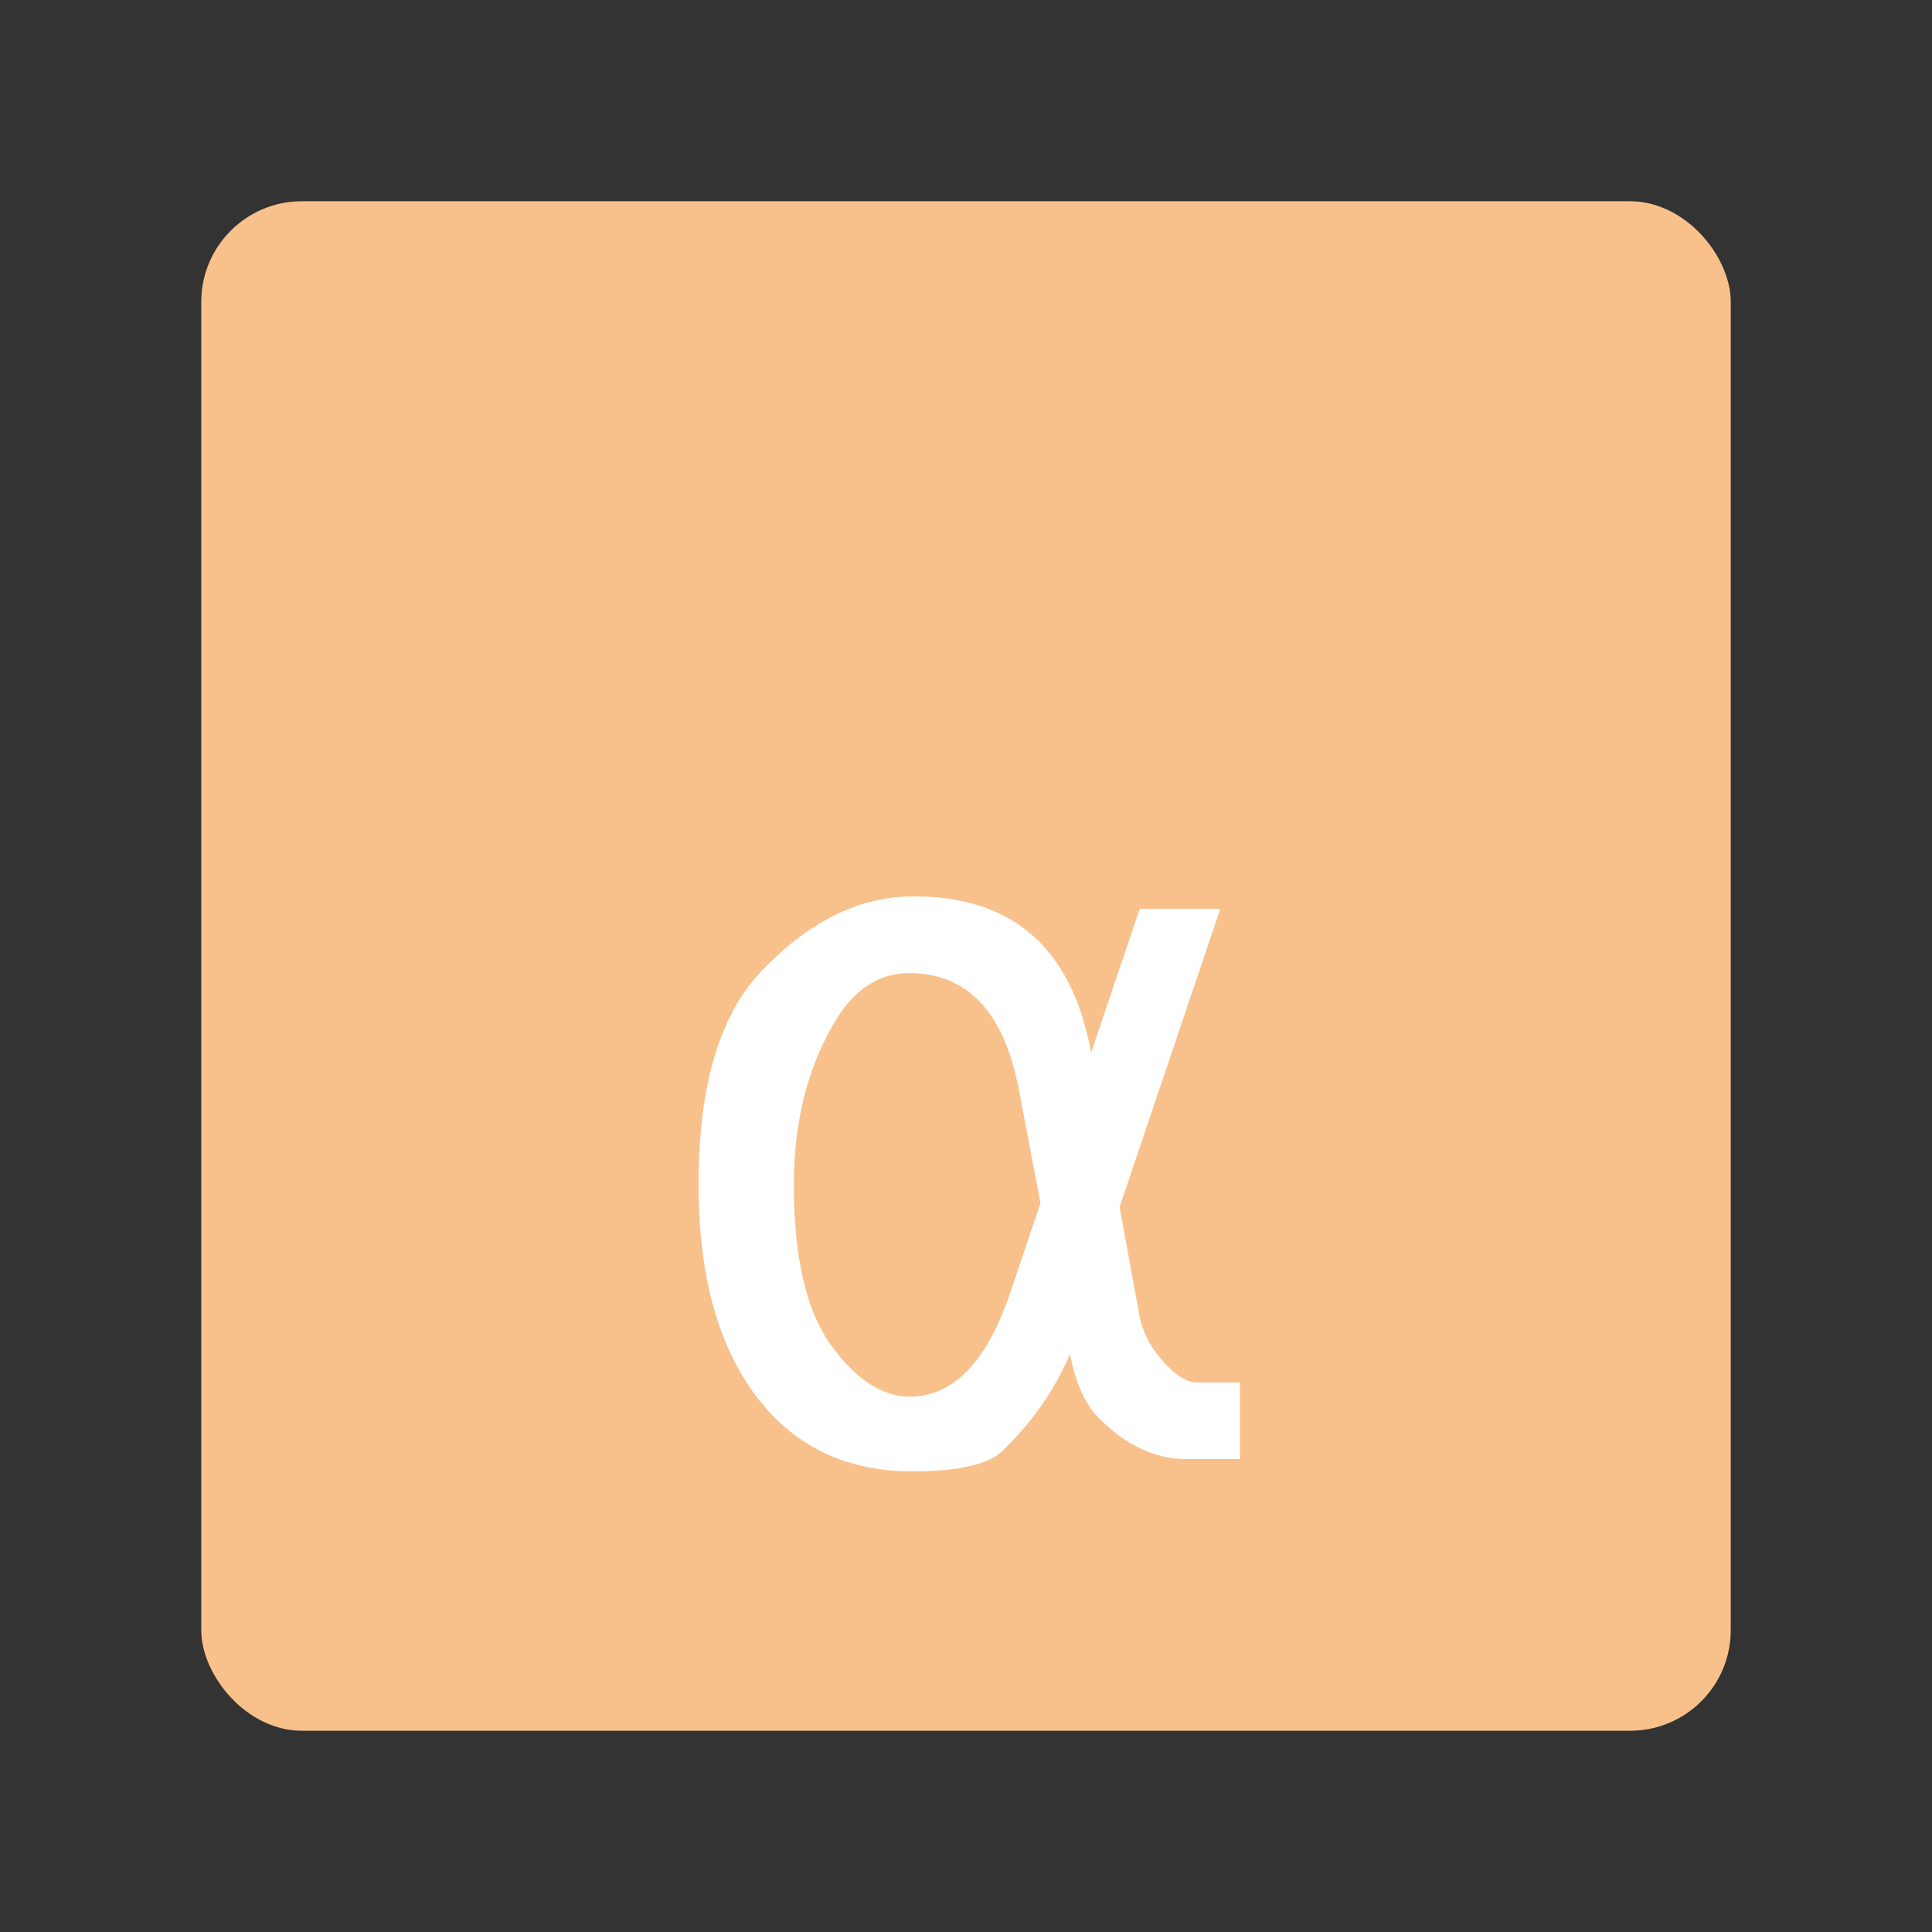 <svg xmlns="http://www.w3.org/2000/svg" width="192" height="192" fill="none"><rect width="100%" height="100%" fill="#333333" stroke="none"/><rect width="152" height="152" x="172" y="172" fill="#F8C18C" rx="10" transform="rotate(180 172 172)"/><path fill="#fff" d="m103.402 119.561-2.148-11.28c-1.465-7.682-5.078-11.54-10.84-11.572-3.19-.033-5.778 1.758-7.764 5.371-2.506 4.46-3.76 9.668-3.76 15.625 0 7.162 1.205 12.451 3.614 15.869 2.506 3.483 5.143 5.225 7.91 5.225 4.33 0 7.666-3.467 10.01-10.401l2.978-8.837Zm-12.988-30.47c10.091-.162 16.097 5.014 18.018 15.528l4.834-14.306h8.007l-10.009 29.638 1.953 10.694c.293 1.595 1.009 3.059 2.148 4.394 1.335 1.563 2.523 2.344 3.565 2.344h4.297V145h-5.372c-3.059 0-5.957-1.367-8.691-4.102-1.335-1.367-2.279-3.483-2.832-6.347-1.497 3.548-3.743 6.771-6.738 9.668-1.465 1.367-4.525 2.034-9.18 2.002-6.445-.065-11.523-2.539-15.234-7.422-3.842-5.078-5.762-12.11-5.762-21.094 0-9.668 2.05-16.699 6.152-21.094 4.655-4.915 9.603-7.422 14.844-7.52Z"/></svg>